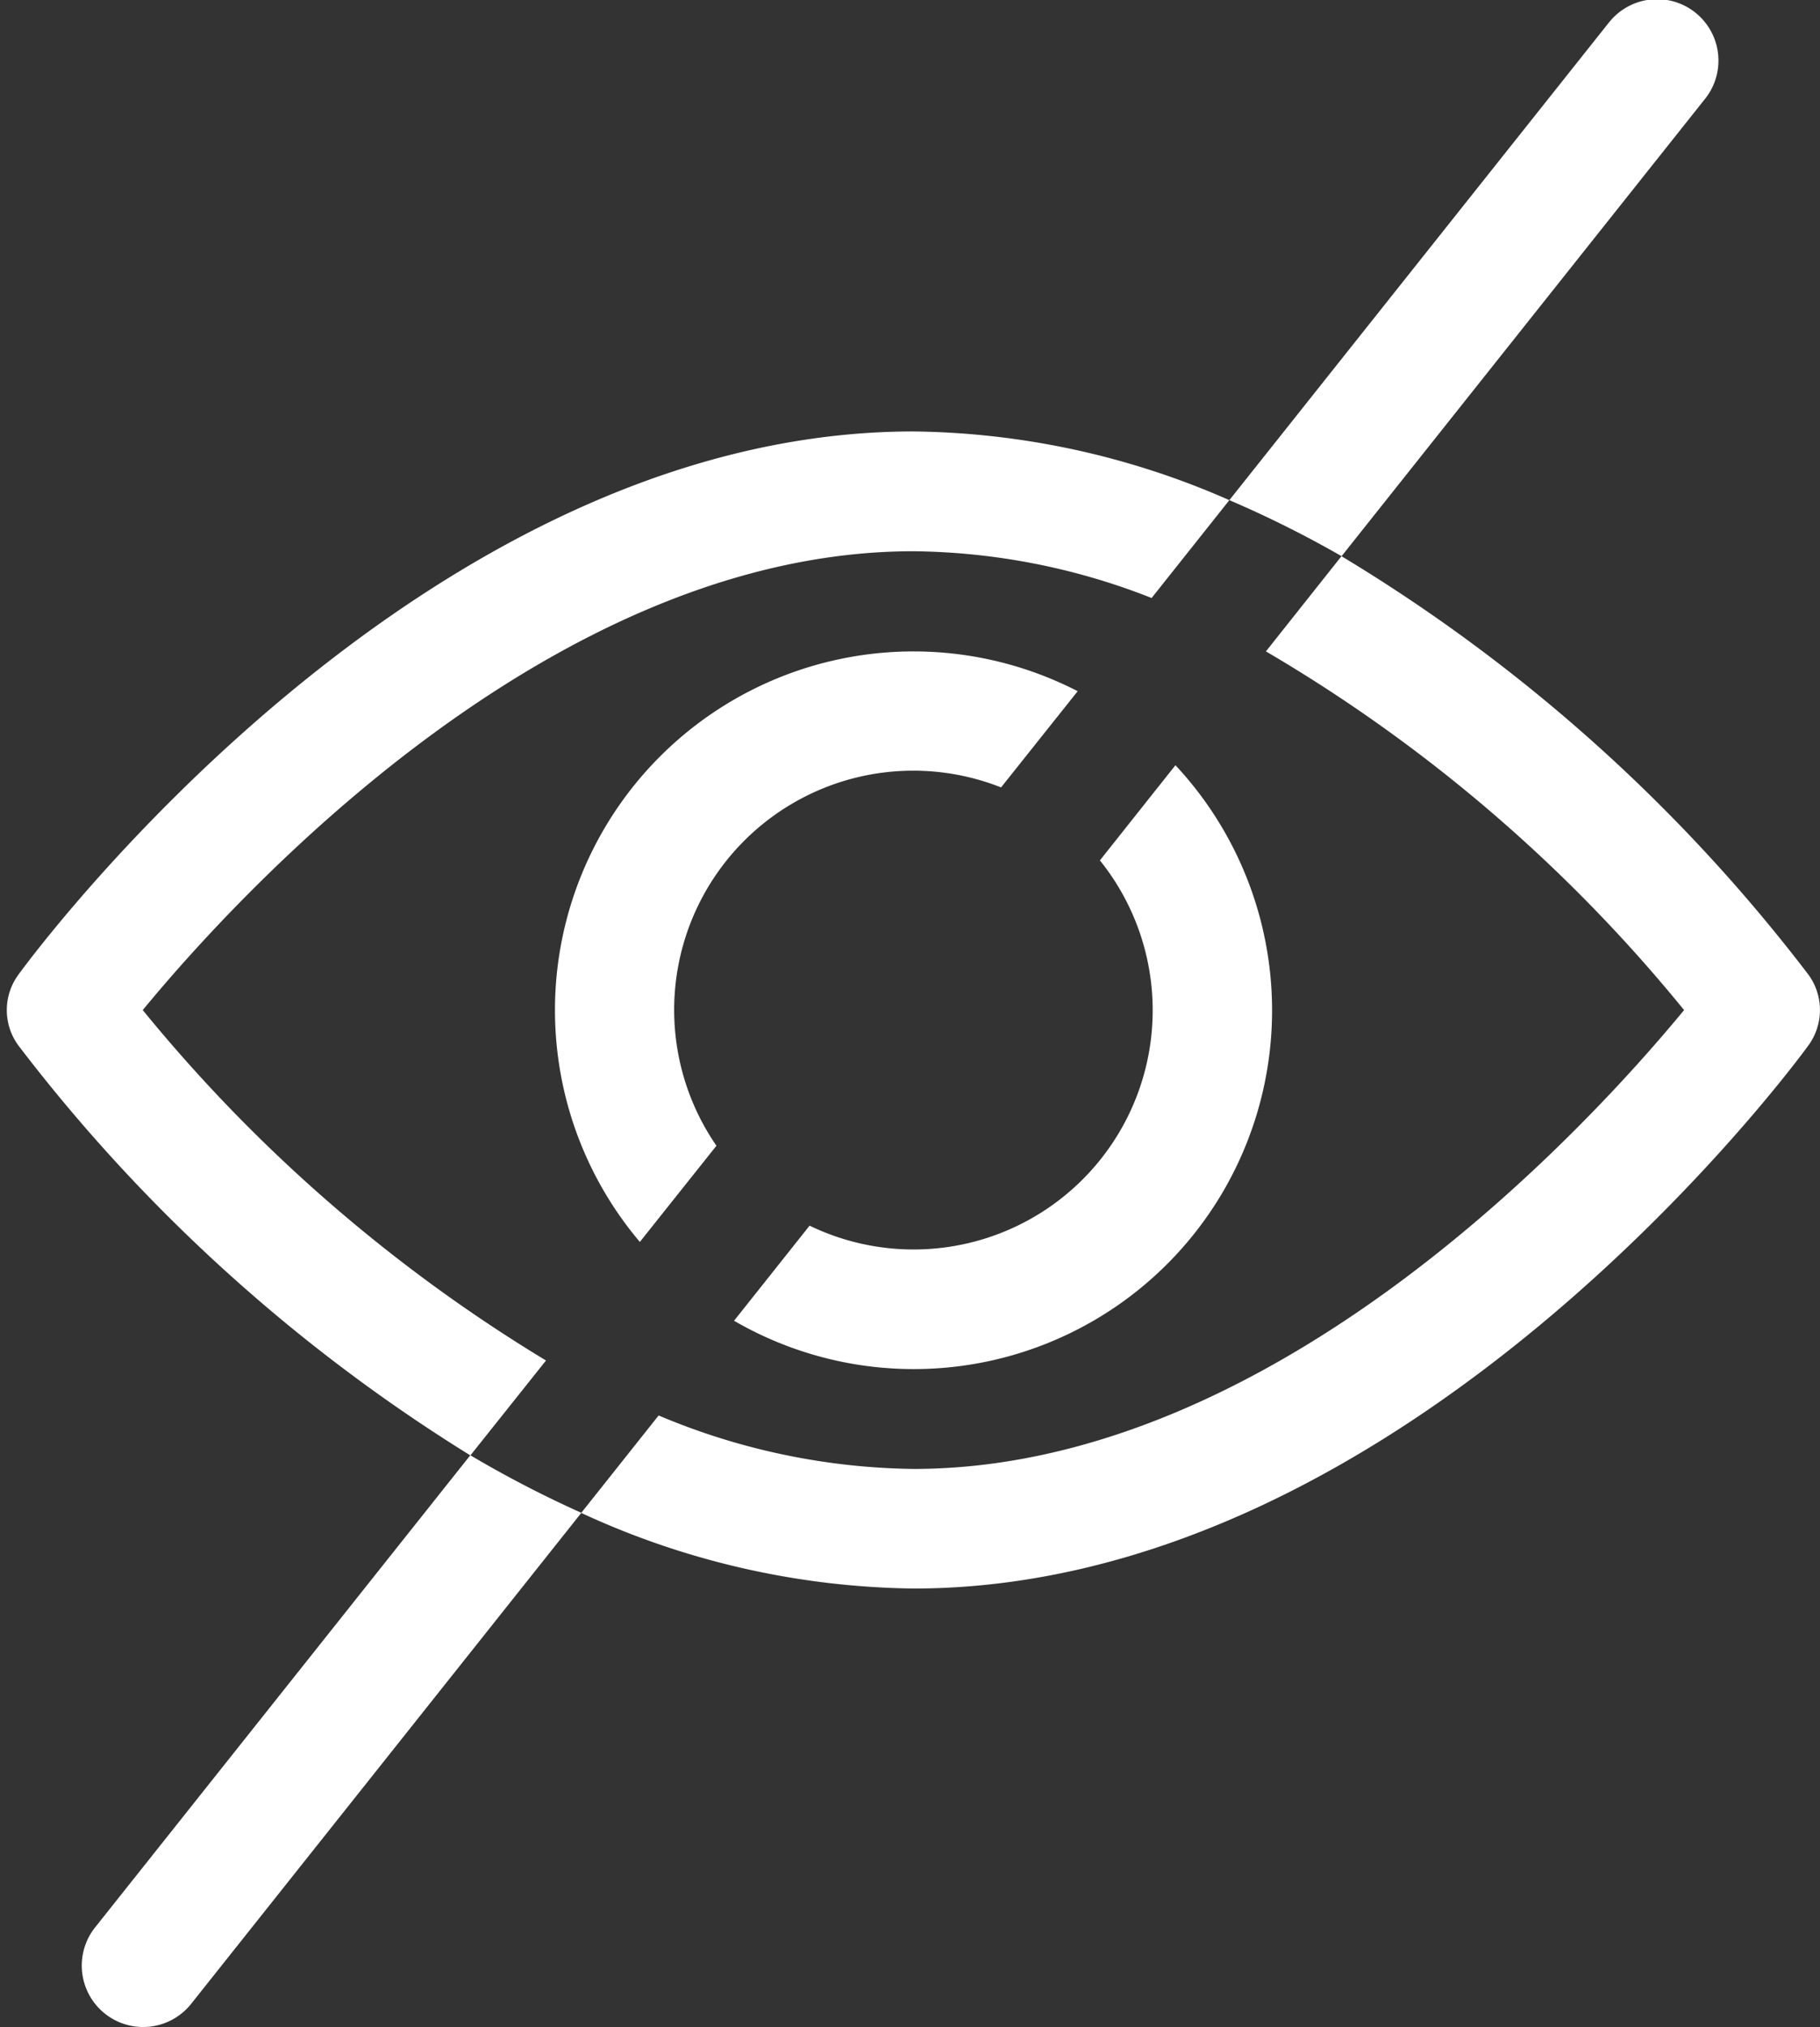 <svg id="icon-eye" xmlns="http://www.w3.org/2000/svg" viewBox="0 0 53 59">
    <rect x="0" y="0" width="53" height="59" fill="#333333" stroke="none"/>
    <path d="M49.619,2.919A1.787,1.787,0,1,0,46.867.639l-.015.018L35.8,14.558a31.592,31.592,0,0,1,3.268,1.631Z" style="fill:#fff;fill-rule:evenodd"/><path d="M52.665,28.372a48.687,48.687,0,0,0-13.6-12.183l-2.2,2.771A45.094,45.094,0,0,1,49.042,29.4C46.331,32.69,37.173,42.756,26.6,42.756A19.652,19.652,0,0,1,19.18,41.2l-2.252,2.833A32.437,32.437,0,0,1,13.7,42.36L15.9,39.6A45.584,45.584,0,0,1,4.157,29.4C6.869,26.109,16.026,16.045,26.6,16.045a19.387,19.387,0,0,1,6.936,1.361L35.8,14.558a23.414,23.414,0,0,0-9.2-2C12.245,12.561,1,27.727.534,28.373a1.741,1.741,0,0,0,0,2.056A48.926,48.926,0,0,0,13.694,42.36L2.785,56.081a1.787,1.787,0,1,0,2.767,2.263L16.927,44.037a23.672,23.672,0,0,0,9.672,2.2c14.355,0,25.6-15.166,26.066-15.812A1.745,1.745,0,0,0,52.665,28.372Z" style="fill:#fff;fill-rule:evenodd"/><path d="M22.643,23.663a6.958,6.958,0,0,1,6.509-.744l2.231-2.8a10.442,10.442,0,0,0-12.75,16.03l2.23-2.8A6.964,6.964,0,0,1,22.643,23.663Z" style="fill:#fff;fill-rule:evenodd"/><path d="M35.637,34.648A10.456,10.456,0,0,0,34.23,22.273l-2.2,2.77a6.962,6.962,0,0,1-8.454,10.632l-2.2,2.768A10.435,10.435,0,0,0,35.637,34.648Z" style="fill:#fff;fill-rule:evenodd"/>
</svg>
